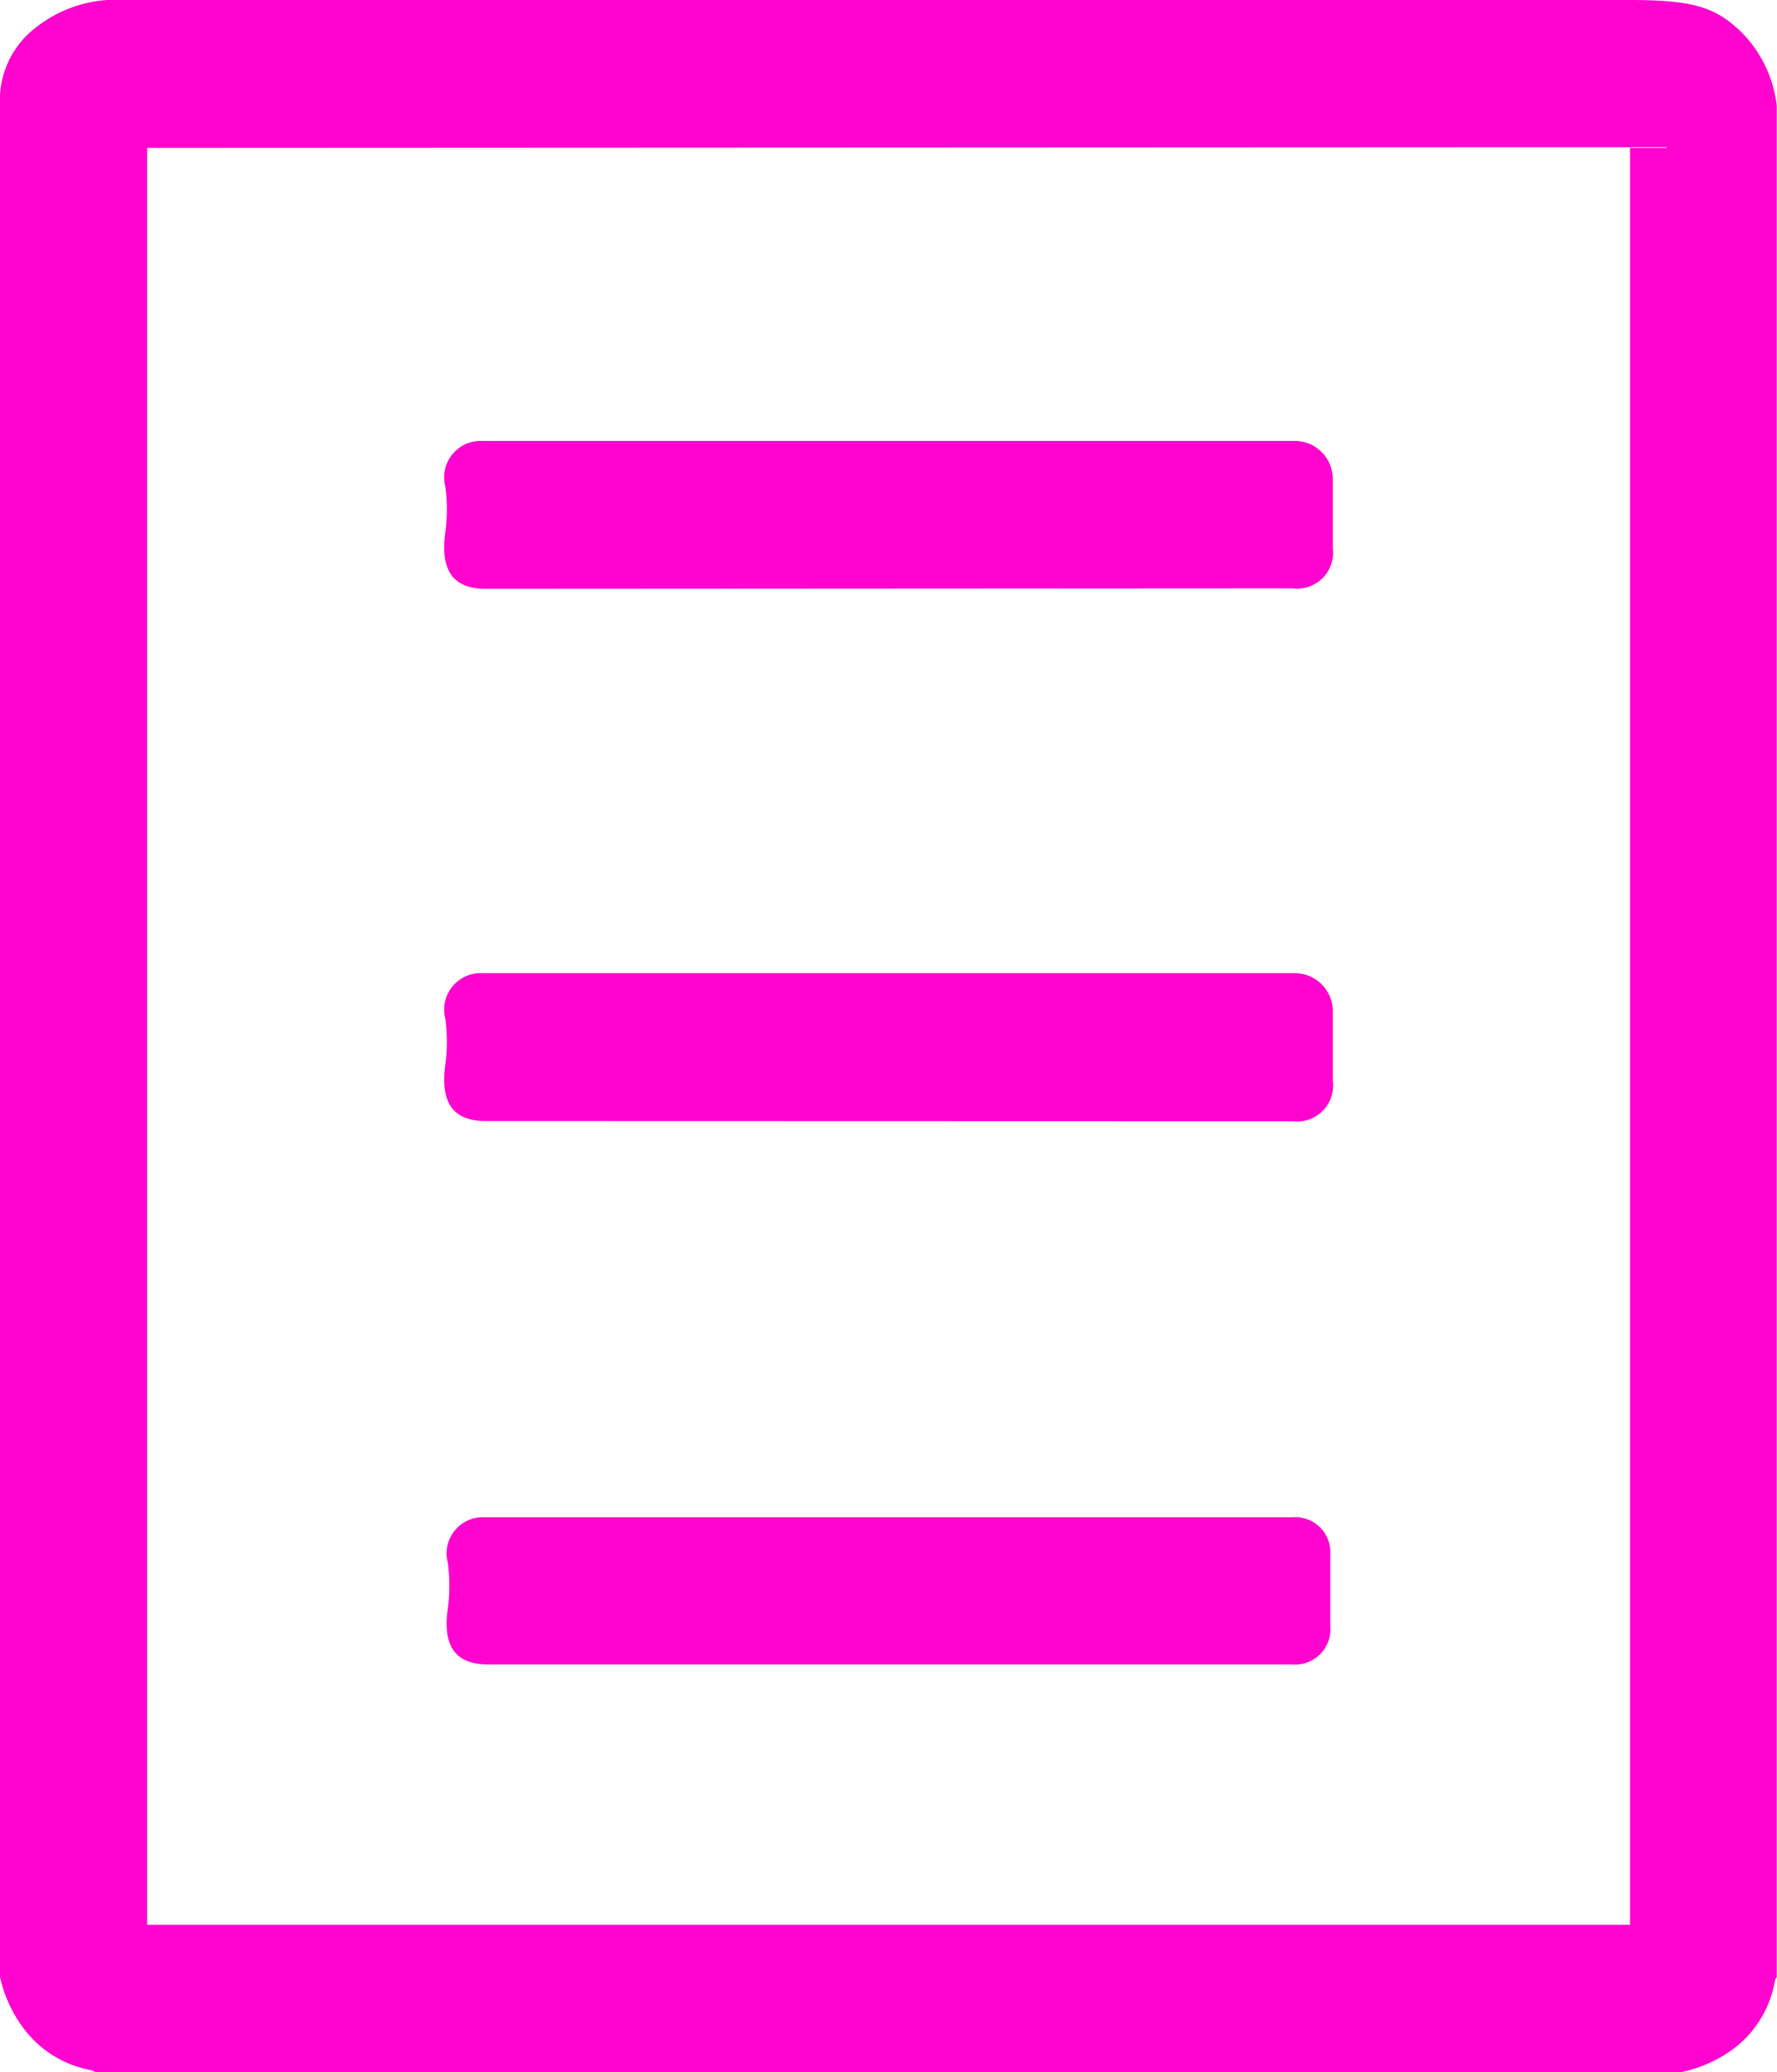 <svg xmlns="http://www.w3.org/2000/svg" viewBox="0 0 77.89 90.79"><defs><style>.cls-1{fill:#ff04cf}</style></defs><g id="Layer_2" data-name="Layer 2"><g id="Layer_1-2" data-name="Layer 1"><g id="Artwork_33" data-name="Artwork 33"><path class="cls-1" d="M1.58 1.2A5.66 5.66 0 015.47 0H71.4c2.78 0 3.8.28 5 1.48a5.46 5.46 0 011.48 3.15v82a.48.48 0 00-.08.16 4.73 4.73 0 01-1.84 3 5.88 5.88 0 01-2.25 1H4.17a.55.55 0 00-.17-.08 4.76 4.76 0 01-3-1.88 5.8 5.8 0 01-1-2.21V4.17A4 4 0 011.58 1.2zm4.87 5.28v77.86h65V6.45z"/><path class="cls-1" d="M21.29 25.8c-1.43 0-2-.8-1.77-2.48a7.45 7.45 0 000-2 1.6 1.6 0 011.62-2h35.62A1.67 1.67 0 0158.42 21v3a1.58 1.58 0 01-1.77 1.78zm0 23.32c-1.43 0-2-.8-1.77-2.48a7.45 7.45 0 000-2 1.6 1.6 0 011.62-2h35.62a1.67 1.67 0 011.66 1.65v3.06a1.58 1.58 0 01-1.76 1.78zm.1 23.81c-1.42 0-2-.79-1.76-2.45a7.8 7.8 0 000-2 1.59 1.59 0 011.61-2h35.42a1.54 1.54 0 011.65 1.64v3.13a1.55 1.55 0 01-1.7 1.68z"/></g></g></g></svg>